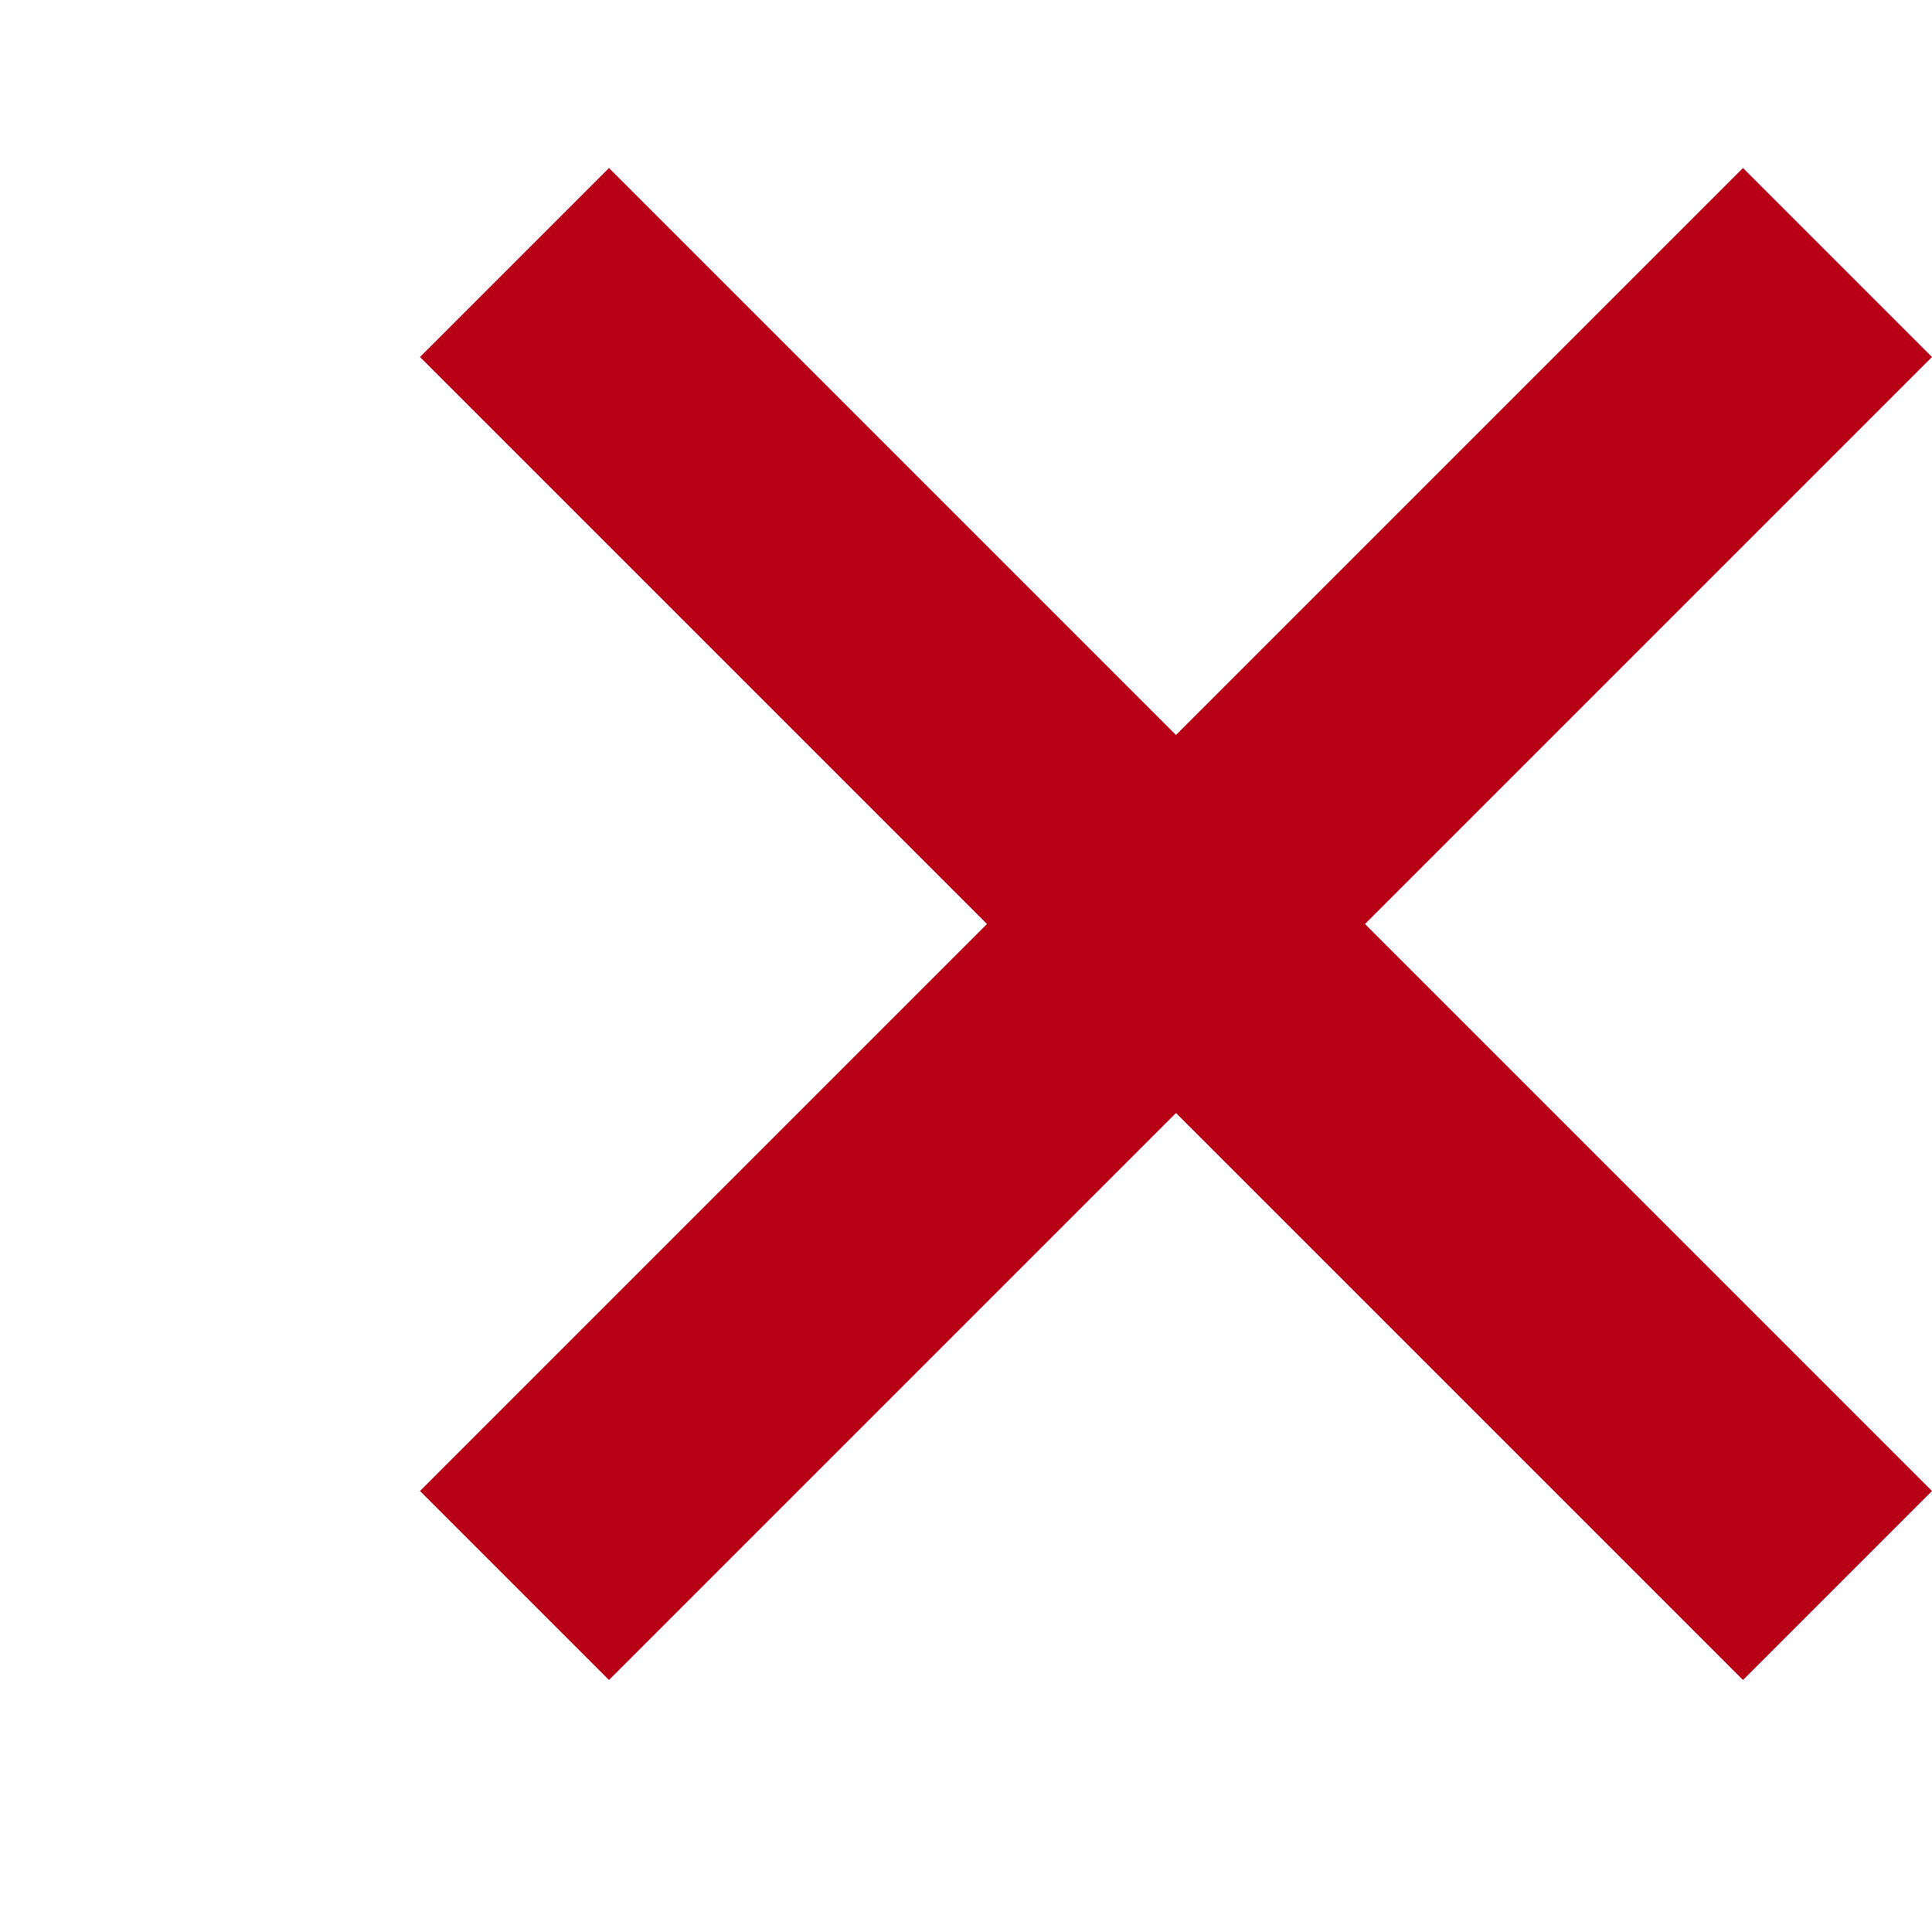 <?xml version="1.0" encoding="UTF-8"?>
<svg width="23px" height="23px" viewBox="0 0 23 23" version="1.1" xmlns="http://www.w3.org/2000/svg" xmlns:xlink="http://www.w3.org/1999/xlink">
    <!-- Generator: Sketch 59 (86127) - https://sketch.com -->
    <title>Artboard@2x</title>
    <desc>Created with Sketch.</desc>
    <g id="Page-1" stroke="none" stroke-width="1" fill="none" fill-rule="evenodd">
        <g id="Artboard" transform="translate(-1311, -36)" fill="#B70016">
            <polygon id="Rectangle" points="1318.25 38 1334 53.75 1331.75 56 1316 40.25"></polygon>
            <polygon id="Rectangle" points="1331.75 38 1316 53.75 1318.25 56 1334 40.25"></polygon>
        </g>
    </g>
</svg>